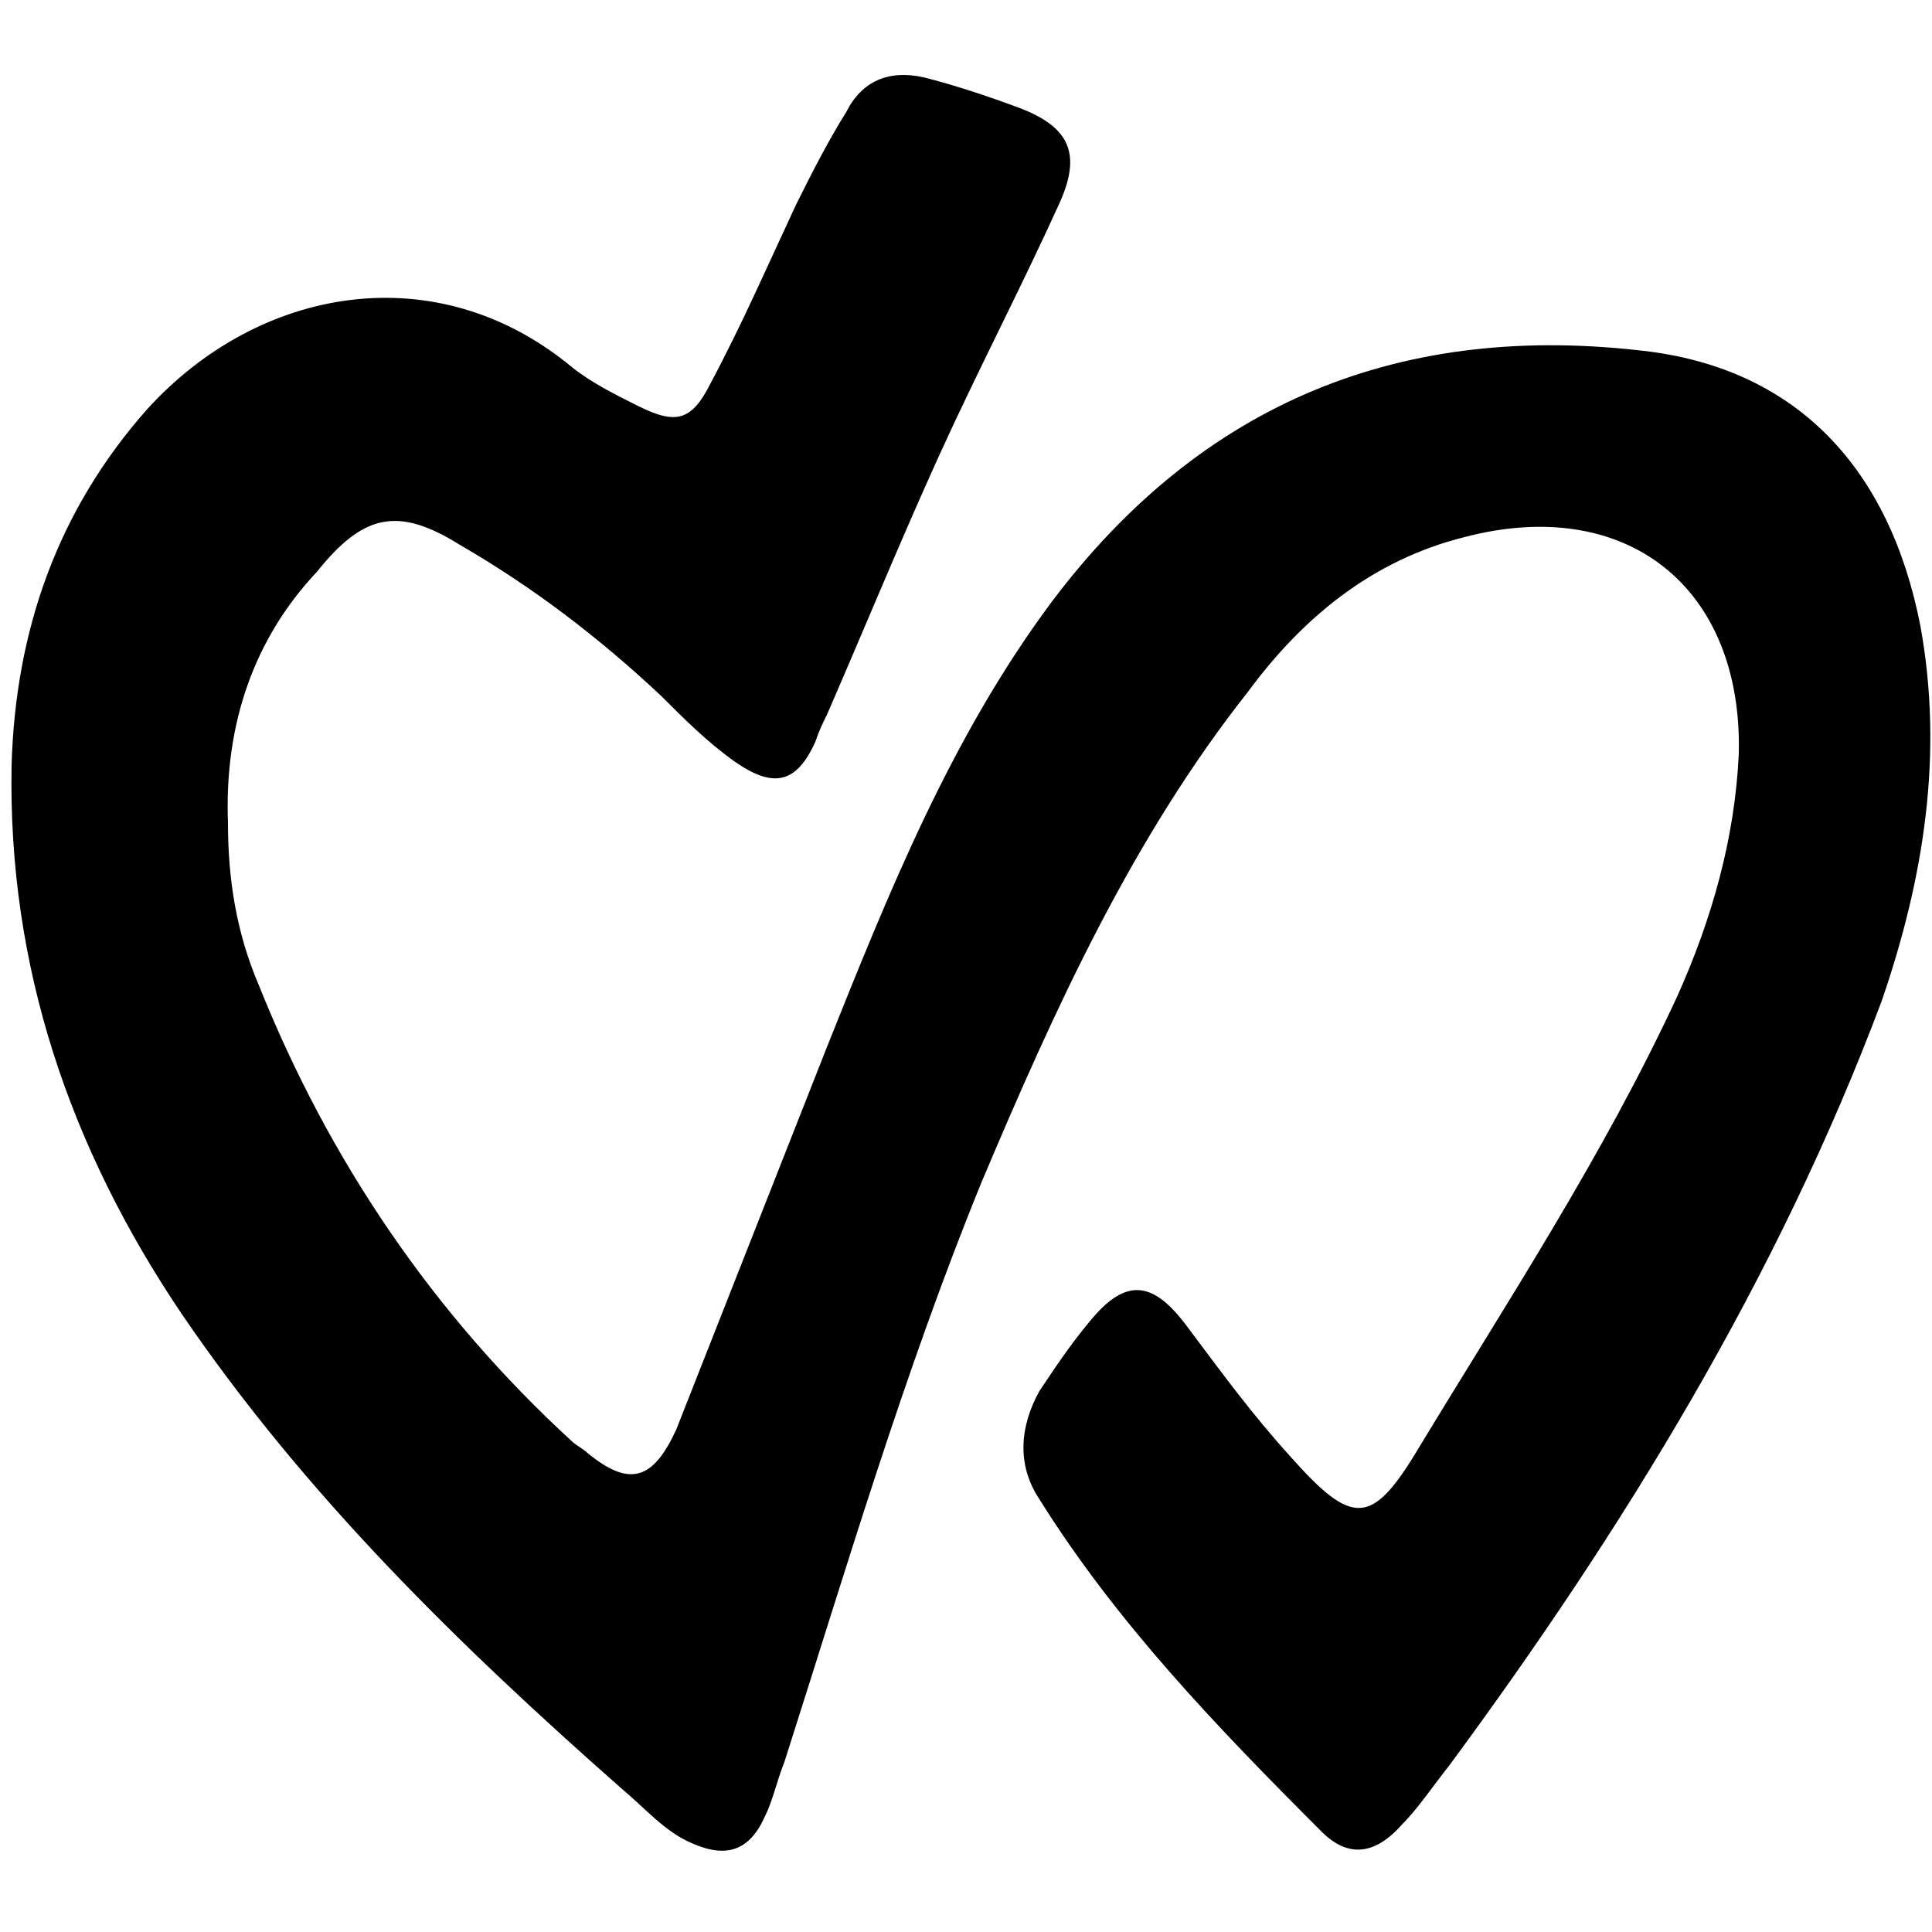 <?xml version="1.0" encoding="utf-8"?>
<!-- Generator: Adobe Illustrator 20.0.0, SVG Export Plug-In . SVG Version: 6.00 Build 0)  -->
<svg version="1.1" id="Layer_1" xmlns="http://www.w3.org/2000/svg" xmlns:xlink="http://www.w3.org/1999/xlink" x="0px" y="0px"
	 viewBox="0 0 50 50" style="enable-background:new 0 0 50 50;" xml:space="preserve">
<style type="text/css">
	.st0{display:none;}
	.st1{display:inline;fill:#0099D8;}
</style>
<g id="Layer_1_1_" class="st0">
	<path class="st1" d="M25.9,20.1l0.5-2.9H7.8l0.8-4.7h18.6l0.4-2.2C28.6,3.7,33.1,0,39.8,0h3.7l-0.7,4.6h-3.5
		c-3.8,0-5.9,1.8-6.6,5.9l-0.3,2h7.2l-0.8,4.7h-7.2l-3.9,22.6c-1,6.5-5.6,10.2-12.4,10.2h-0.4l0.8-4.9H16c3.8,0,5.9-1.6,6.6-5.6
		l2.5-14.7H6.5l0.8-4.7h6.5C13.8,20.1,25.9,20.1,25.9,20.1z"/>
</g>
<g id="Layer_2">
	<g id="vIKa24.tif">
		<g>
			<path d="M5.9,21.3c0,1.4,0.2,2.8,0.8,4.2c1.8,4.5,4.5,8.5,8.1,11.8c0.1,0.1,0.3,0.2,0.4,0.3c1.1,0.9,1.7,0.7,2.3-0.6
				c1.3-3.3,2.6-6.6,3.9-9.9c1.6-4,3.2-8,5.8-11.5c3.9-5.2,9.1-7.3,15.5-6.5c3.8,0.5,6.2,3,7,7.1c0.6,3.3,0.1,6.5-1,9.7
				C46,33.1,42,39.6,37.5,45.7c-0.4,0.5-0.8,1.1-1.2,1.5c-0.7,0.8-1.4,0.9-2.1,0.2c-2.7-2.7-5.3-5.4-7.3-8.6c-0.6-0.9-0.5-1.9,0-2.8
				c0.4-0.6,0.8-1.2,1.3-1.8c0.9-1.1,1.6-1.1,2.5,0.1c0.9,1.2,1.7,2.3,2.7,3.4c1.6,1.8,2.1,1.8,3.3-0.2c2.3-3.8,4.8-7.6,6.7-11.7
				c0.9-2,1.5-4.1,1.6-6.3c0.1-4.3-2.9-6.7-7.1-5.6c-2.4,0.6-4.2,2.1-5.6,4c-3,3.8-5,8.2-6.9,12.7c-2,4.9-3.5,10-5.1,15
				c-0.2,0.5-0.3,1-0.5,1.4c-0.4,0.9-1,1.1-1.9,0.7c-0.7-0.3-1.2-0.9-1.8-1.4C11.9,42.6,7.9,38.7,4.7,34c-2.9-4.3-4.5-9-4.4-14.2
				c0.1-3.5,1.2-6.6,3.5-9.2c2.9-3.2,7.5-4,11-1.1c0.5,0.4,1.1,0.7,1.7,1c1,0.5,1.4,0.4,1.9-0.6c0.8-1.5,1.5-3.1,2.2-4.6
				c0.4-0.8,0.8-1.6,1.3-2.4c0.4-0.8,1.1-1.1,2-0.9c0.8,0.2,1.7,0.5,2.5,0.8c1.3,0.5,1.6,1.2,1,2.5c-1,2.2-2.1,4.3-3.1,6.5
				s-1.9,4.4-2.9,6.7c-0.1,0.2-0.2,0.4-0.3,0.7c-0.5,1.1-1.1,1.2-2.1,0.5c-0.7-0.5-1.3-1.1-1.9-1.7c-1.6-1.5-3.3-2.8-5.2-3.9
				c-1.6-1-2.5-0.8-3.7,0.7C6.6,16.5,5.8,18.7,5.9,21.3z"/>
		</g>
	</g>
</g>
</svg>
